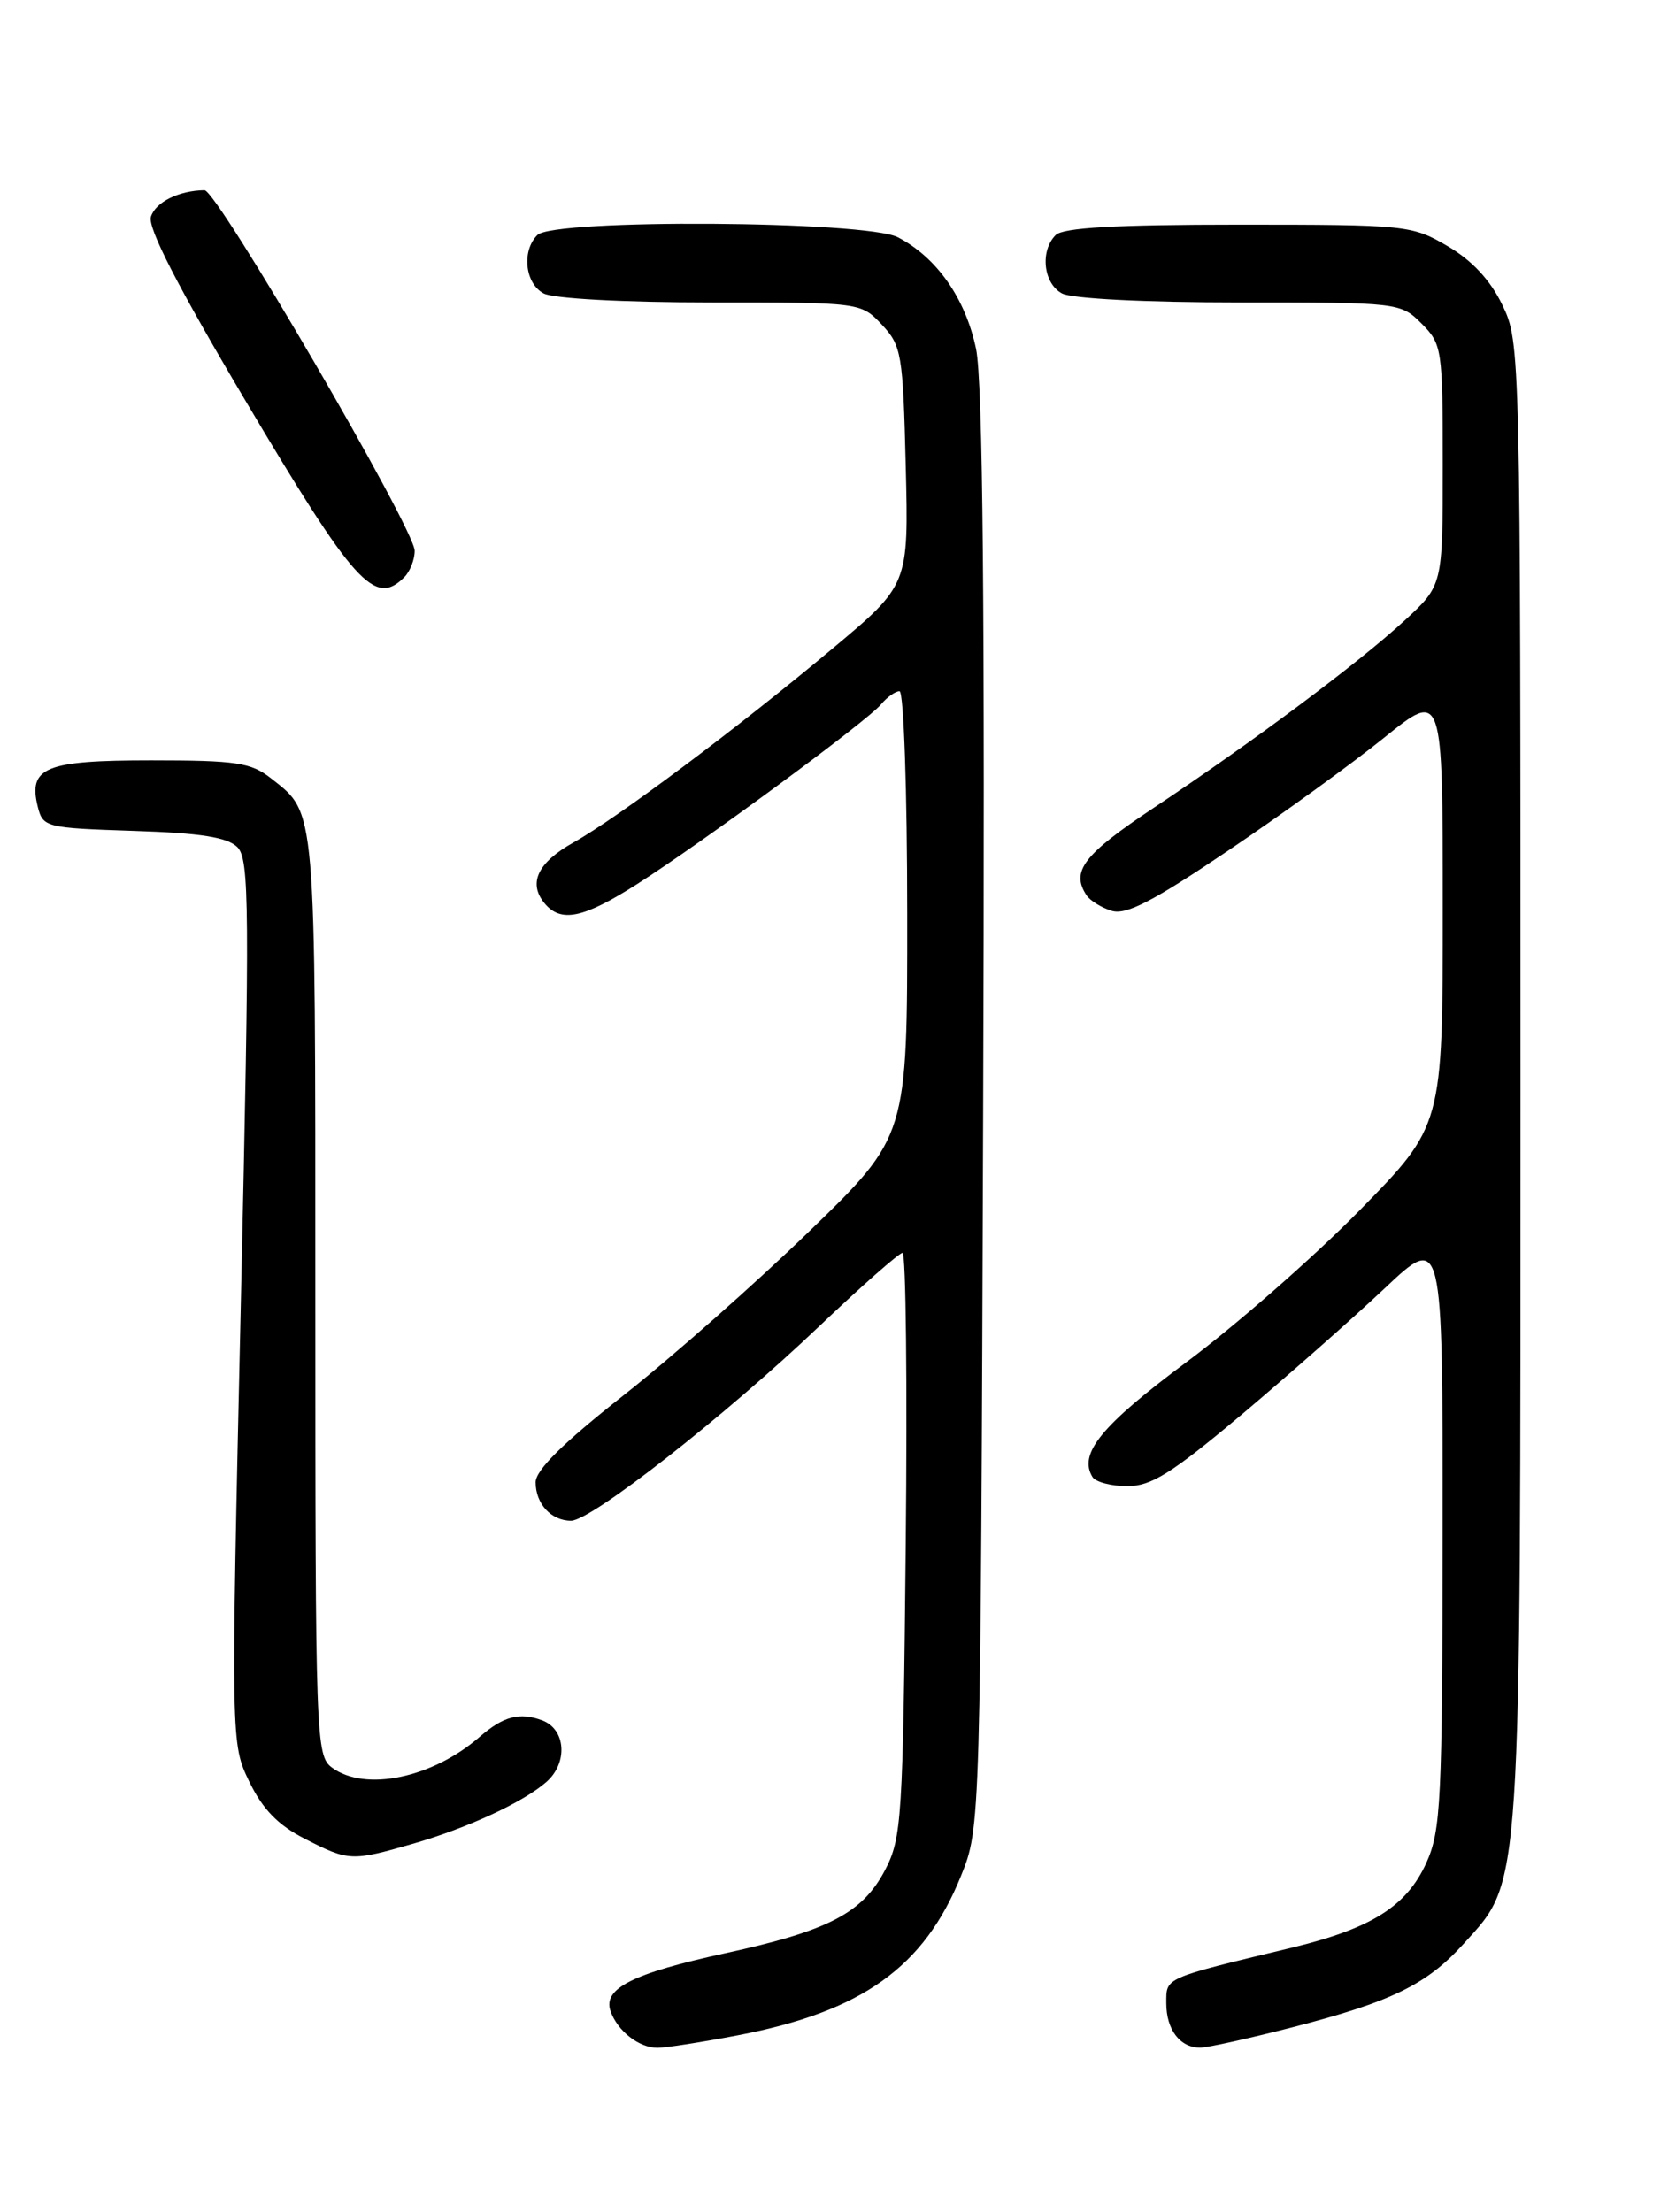 <?xml version="1.0" encoding="UTF-8" standalone="no"?>
<!DOCTYPE svg PUBLIC "-//W3C//DTD SVG 1.1//EN" "http://www.w3.org/Graphics/SVG/1.1/DTD/svg11.dtd" >
<svg xmlns="http://www.w3.org/2000/svg" xmlns:xlink="http://www.w3.org/1999/xlink" version="1.1" viewBox="0 0 194 256">
 <g >
 <path fill="currentColor"
d=" M 85.41 235.55 C 99.78 232.80 106.96 227.68 111.23 217.12 C 113.50 211.50 113.50 211.50 113.80 128.64 C 114.01 70.22 113.77 44.19 112.98 40.38 C 111.76 34.54 108.44 29.80 103.93 27.46 C 100.22 25.54 64.09 25.31 62.20 27.20 C 60.36 29.04 60.77 32.81 62.93 33.96 C 64.05 34.56 72.18 35.00 82.26 35.00 C 99.65 35.00 99.65 35.00 102.08 37.58 C 104.36 40.01 104.52 40.97 104.84 53.92 C 105.18 67.69 105.18 67.69 96.33 75.09 C 85.34 84.29 71.53 94.62 66.39 97.50 C 62.23 99.83 61.10 102.21 63.04 104.55 C 64.93 106.82 67.51 106.29 73.73 102.33 C 81.26 97.54 100.37 83.47 101.98 81.52 C 102.68 80.68 103.64 80.00 104.12 80.00 C 104.61 80.00 105.01 91.59 105.01 105.75 C 105.03 131.50 105.03 131.50 93.68 142.50 C 87.43 148.55 77.75 157.10 72.16 161.50 C 65.19 166.99 62.00 170.14 62.00 171.55 C 62.00 174.04 63.80 176.00 66.10 176.00 C 68.44 176.00 83.92 163.88 94.78 153.54 C 99.72 148.84 104.08 145.00 104.47 145.00 C 104.86 145.00 105.03 160.19 104.84 178.75 C 104.52 210.55 104.38 212.73 102.44 216.44 C 99.83 221.41 95.89 223.46 83.93 226.06 C 73.22 228.39 69.76 230.14 70.67 232.75 C 71.47 235.05 73.96 237.00 76.10 237.00 C 77.05 237.00 81.24 236.35 85.41 235.55 Z  M 149.50 234.65 C 161.06 231.68 165.14 229.69 169.42 224.96 C 176.18 217.48 176.00 220.13 176.00 125.13 C 176.00 40.37 175.98 39.59 173.90 35.30 C 172.51 32.41 170.39 30.14 167.57 28.49 C 163.43 26.06 162.82 26.00 143.36 26.00 C 129.17 26.00 123.05 26.35 122.20 27.20 C 120.36 29.04 120.77 32.81 122.93 33.96 C 124.07 34.57 132.56 35.00 143.48 35.00 C 161.91 35.00 162.12 35.02 164.55 37.45 C 166.92 39.83 167.00 40.38 167.00 53.83 C 167.00 67.75 167.00 67.75 162.59 71.81 C 157.26 76.73 145.00 85.88 133.49 93.53 C 125.41 98.91 123.93 100.84 125.77 103.62 C 126.17 104.23 127.48 105.04 128.67 105.41 C 130.35 105.93 133.44 104.33 142.17 98.44 C 148.40 94.24 156.54 88.35 160.25 85.35 C 167.00 79.91 167.00 79.91 167.00 105.10 C 167.00 130.28 167.00 130.28 157.33 140.13 C 152.01 145.54 142.99 153.44 137.30 157.67 C 127.48 164.98 124.80 168.25 126.46 170.94 C 126.82 171.52 128.64 172.00 130.49 172.00 C 133.26 172.00 135.63 170.51 143.68 163.75 C 149.07 159.21 156.53 152.63 160.25 149.13 C 167.00 142.76 167.00 142.76 166.98 177.13 C 166.96 208.47 166.79 211.86 165.10 215.60 C 162.81 220.63 158.74 223.19 149.50 225.42 C 134.59 229.01 135.00 228.83 135.00 231.84 C 135.00 234.92 136.61 237.01 138.95 236.98 C 139.80 236.97 144.55 235.92 149.50 234.65 Z  M 47.85 213.37 C 54.13 211.56 60.59 208.57 63.25 206.23 C 65.77 204.01 65.50 200.12 62.75 199.10 C 60.13 198.13 58.28 198.62 55.50 201.03 C 50.03 205.78 42.27 207.39 38.44 204.58 C 36.56 203.20 36.50 201.46 36.50 149.83 C 36.50 92.77 36.62 94.21 31.37 90.08 C 29.05 88.25 27.36 88.00 17.49 88.00 C 5.21 88.00 3.23 88.81 4.38 93.40 C 4.97 95.74 5.34 95.83 15.46 96.16 C 23.25 96.41 26.33 96.90 27.48 98.05 C 28.87 99.45 28.91 104.88 27.88 150.70 C 26.73 201.80 26.73 201.80 28.86 206.21 C 30.40 209.38 32.18 211.23 35.25 212.79 C 40.37 215.42 40.69 215.43 47.85 213.37 Z  M 46.80 66.80 C 47.46 66.14 48.00 64.77 48.00 63.75 C 48.00 61.22 25.13 22.00 23.67 22.01 C 20.70 22.05 18.01 23.38 17.47 25.08 C 17.07 26.35 20.56 33.14 28.44 46.42 C 41.03 67.64 43.37 70.23 46.80 66.80 Z "/>
</g>
</svg>